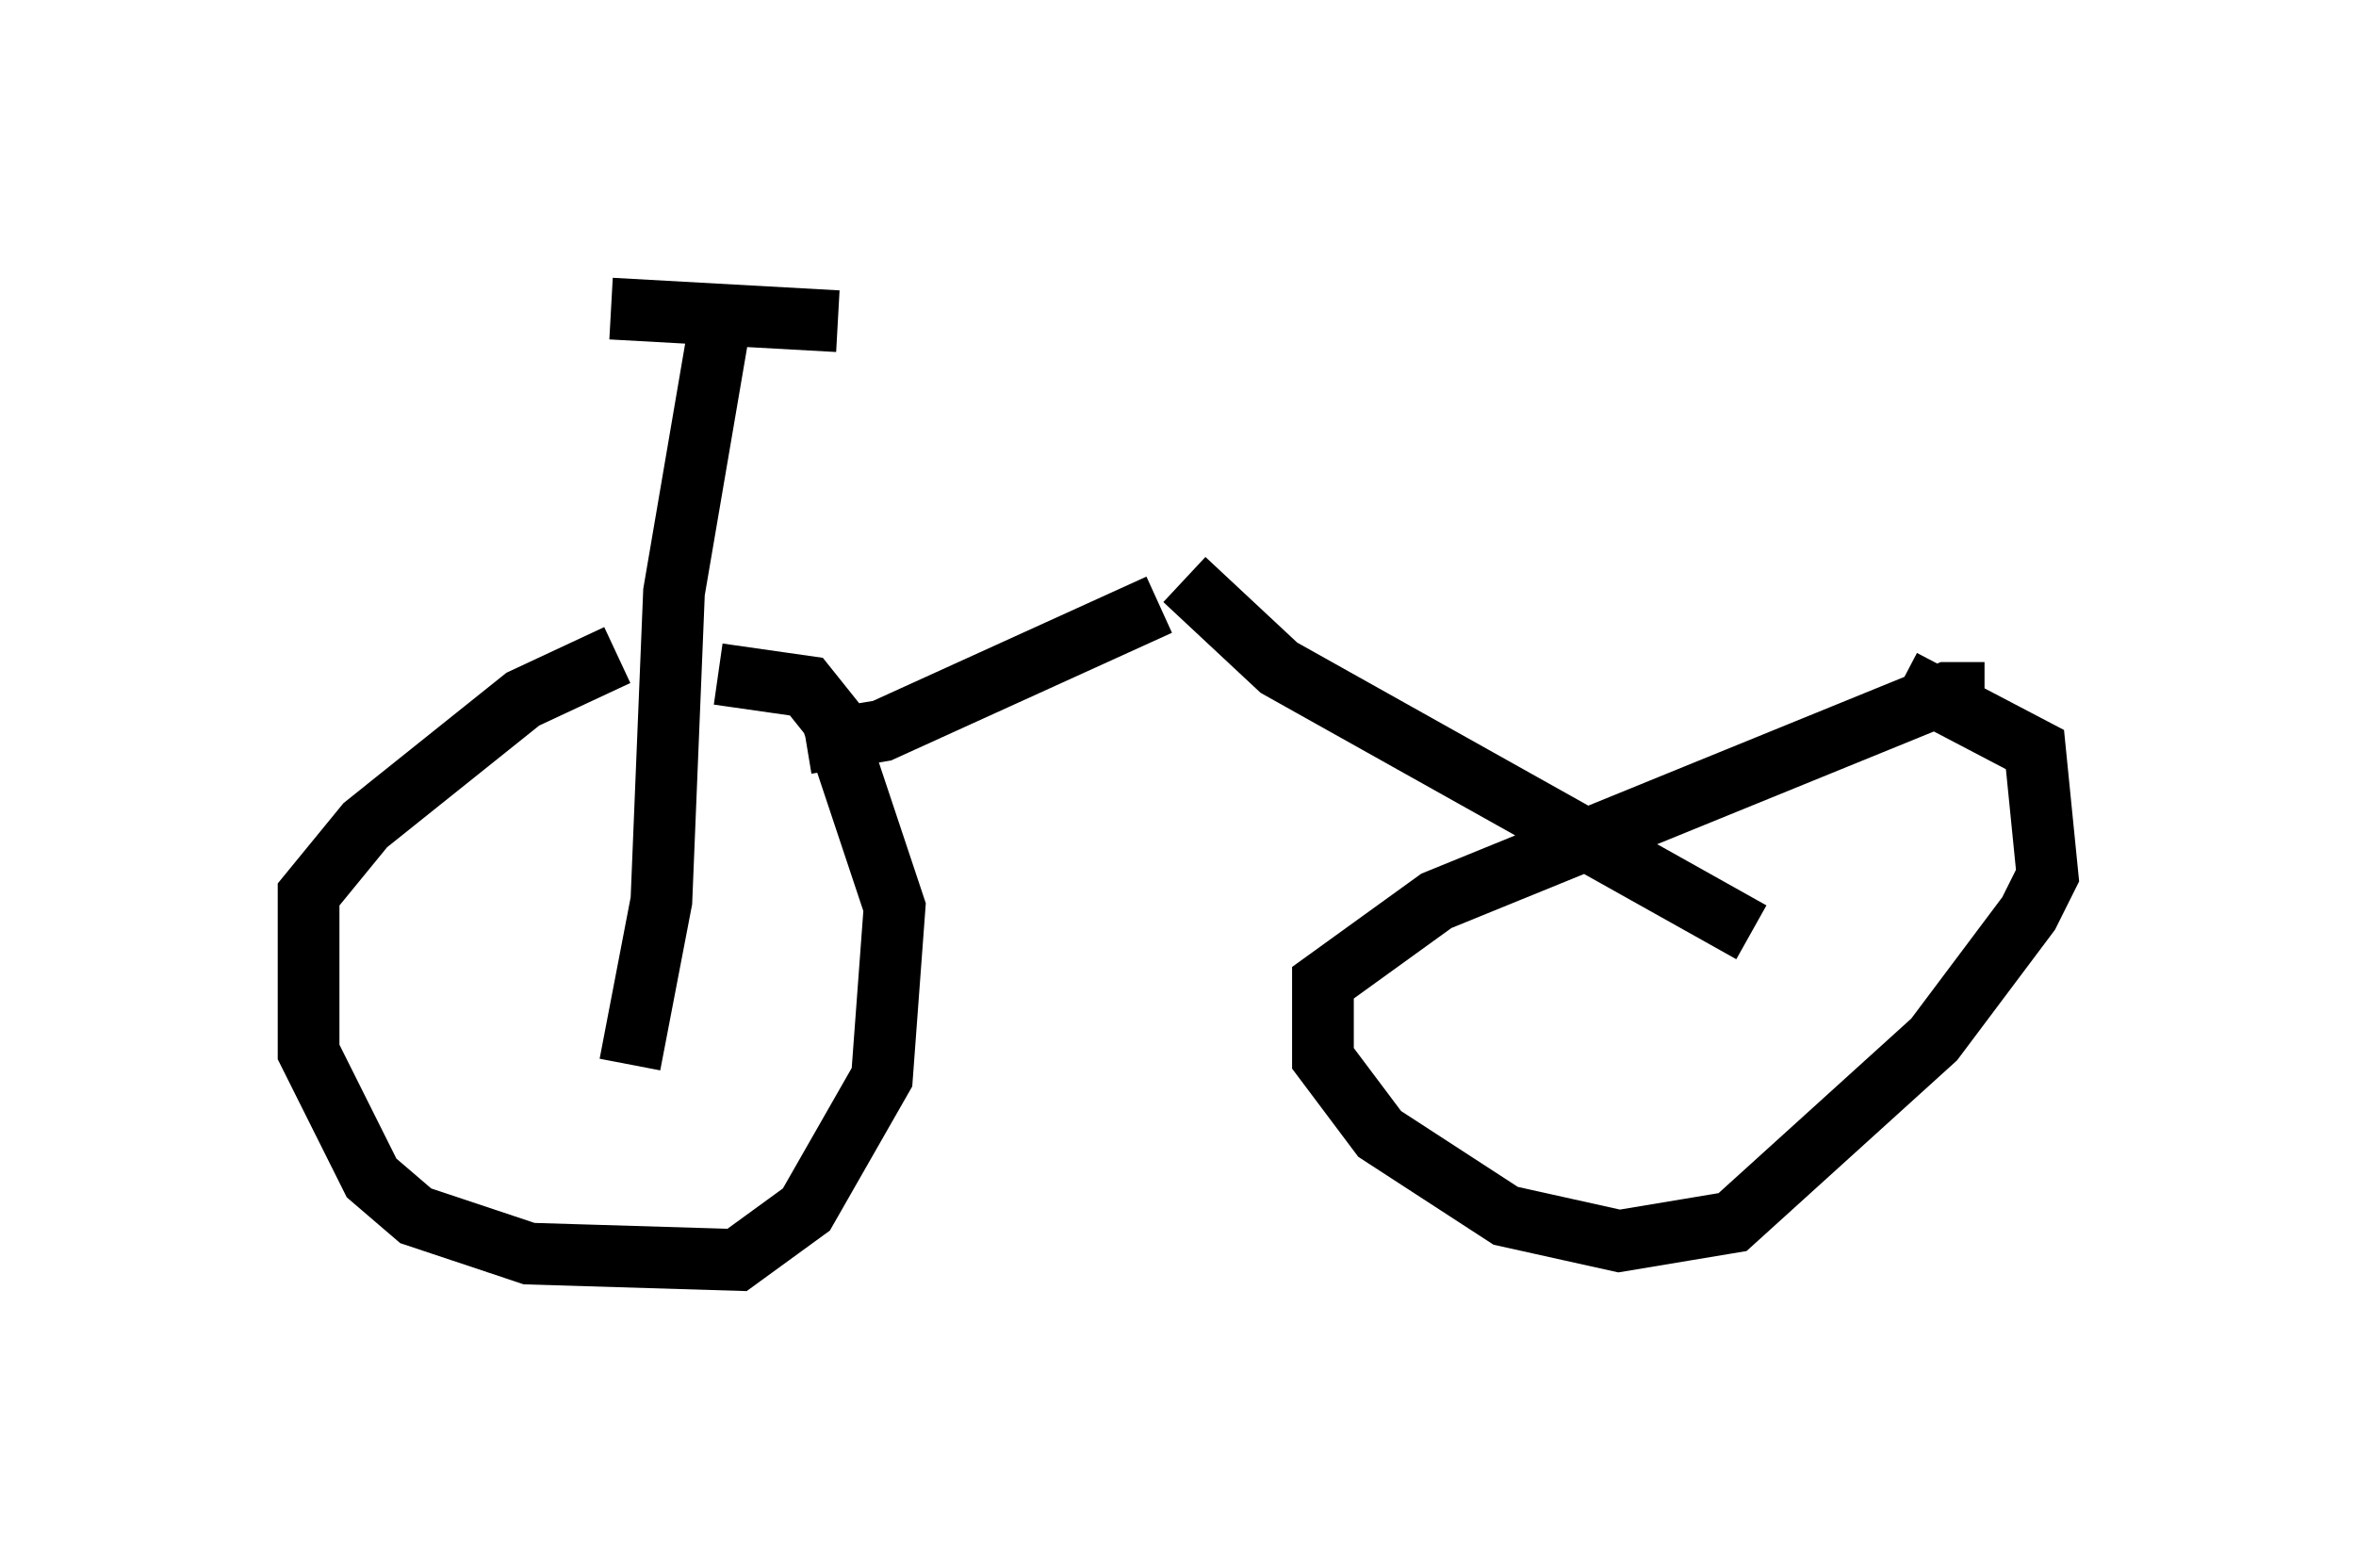 <?xml version="1.0" encoding="utf-8" ?>
<svg baseProfile="full" height="25.415" version="1.1" width="38.175" xmlns="http://www.w3.org/2000/svg" xmlns:ev="http://www.w3.org/2001/xml-events" xmlns:xlink="http://www.w3.org/1999/xlink"><defs /><rect fill="white" height="25.415" width="38.175" x="0" y="0" /><path d="M11.533, 10.615 m-1.531, 0.0 l-1.531, 0.715 -2.552, 2.042 l-0.919, 1.123 0.0, 2.552 l1.021, 2.042 0.715, 0.613 l1.838, 0.613 3.369, 0.102 l1.123, -0.817 1.225, -2.144 l0.204, -2.756 -1.021, -3.063 l-0.408, -0.51 -1.429, -0.204 m20.519, 0.306 l-0.613, 0.0 -8.269, 3.369 l-1.838, 1.327 0.0, 1.225 l0.919, 1.225 2.042, 1.327 l1.838, 0.408 1.838, -0.306 l3.267, -2.96 1.531, -2.042 l0.306, -0.613 -0.204, -2.042 l-2.144, -1.123 m-17.763, 1.021 l1.225, -0.204 4.492, -2.042 m0.408, -0.408 l1.531, 1.429 7.656, 4.288 m-14.496, -2.96 l-0.306, 0.0 m-1.94, -6.738 l-0.715, 4.185 -0.204, 5.002 l-0.51, 2.654 m-0.306, -12.25 l3.675, 0.204 " fill="none" stroke="black" stroke-width="1" /></svg>